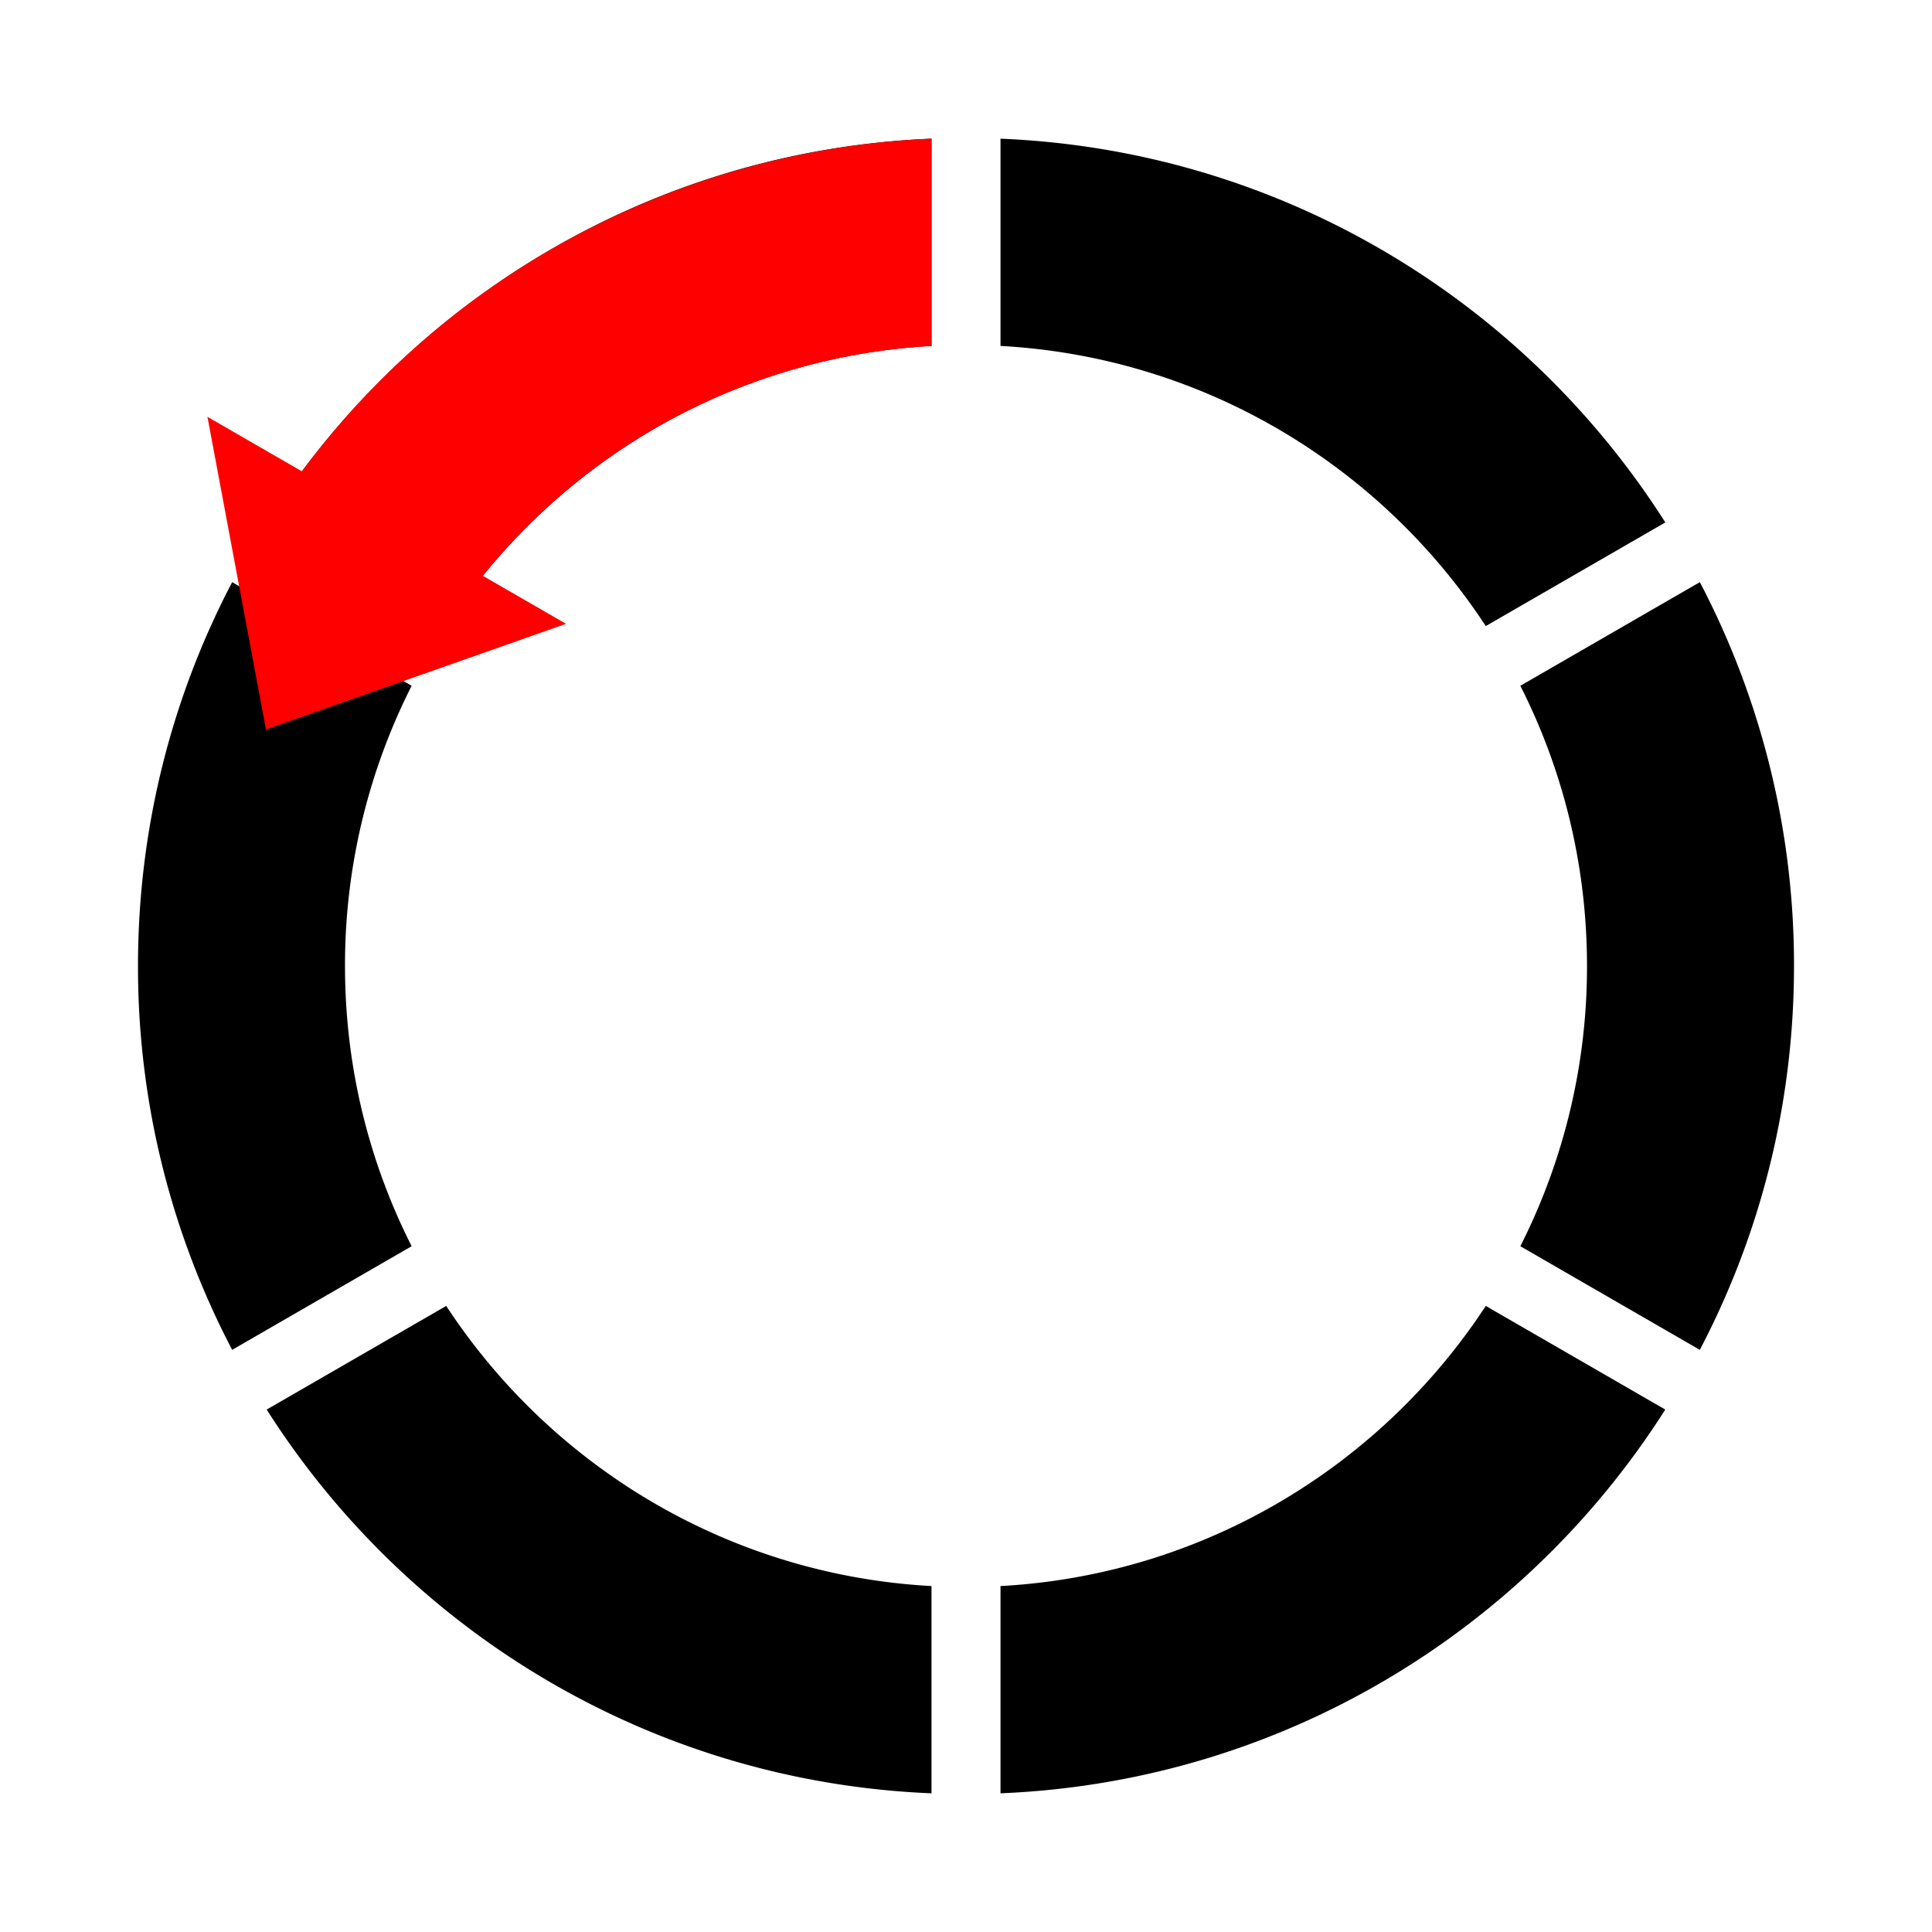 <svg xmlns="http://www.w3.org/2000/svg" width="56" height="56" viewBox="0 0 56 56">
    <g fill="none" fill-rule="evenodd">
        <circle cx="28" cy="28" r="28"/>
        <path fill="black" fill-rule="nonzero" d="M29 51.98v-6.007c5.888-.323 11.022-3.475 14.066-8.12l5.203 3.004C44.18 47.292 37.11 51.647 29 51.98zm-2 0c-8.108-.333-15.179-4.688-19.27-11.123l5.204-3.004c3.044 4.645 8.178 7.797 14.066 8.12v6.007zm0-47.96v6.007c-5.888.323-11.022 3.475-14.066 8.12L7.73 15.143C11.82 8.708 18.89 4.353 27 4.02zm2 0c8.108.333 15.179 4.688 19.27 11.123l-5.204 3.004c-3.044-4.645-8.178-7.797-14.066-8.12V4.02zm20.27 35.106l-5.202-3.004A17.924 17.924 0 0 0 46 28c0-2.922-.696-5.682-1.932-8.122l5.203-3.004A23.896 23.896 0 0 1 52 28c0 4.015-.986 7.8-2.73 11.126zM6.73 16.874l5.202 3.004A17.924 17.924 0 0 0 10 28c0 2.922.696 5.682 1.932 8.122L6.73 39.126A23.896 23.896 0 0 1 4 28c0-4.015.986-7.8 2.73-11.126z"/>
        <path fill="red" d="M27 10.026c-4.974.281-9.75 2.62-13.006 6.664l2.412 1.392-8.697 3.062-1.696-9.062 2.737 1.58C13.164 7.722 19.95 4.318 27 4.018v6.008z"/>
    </g>
</svg>
